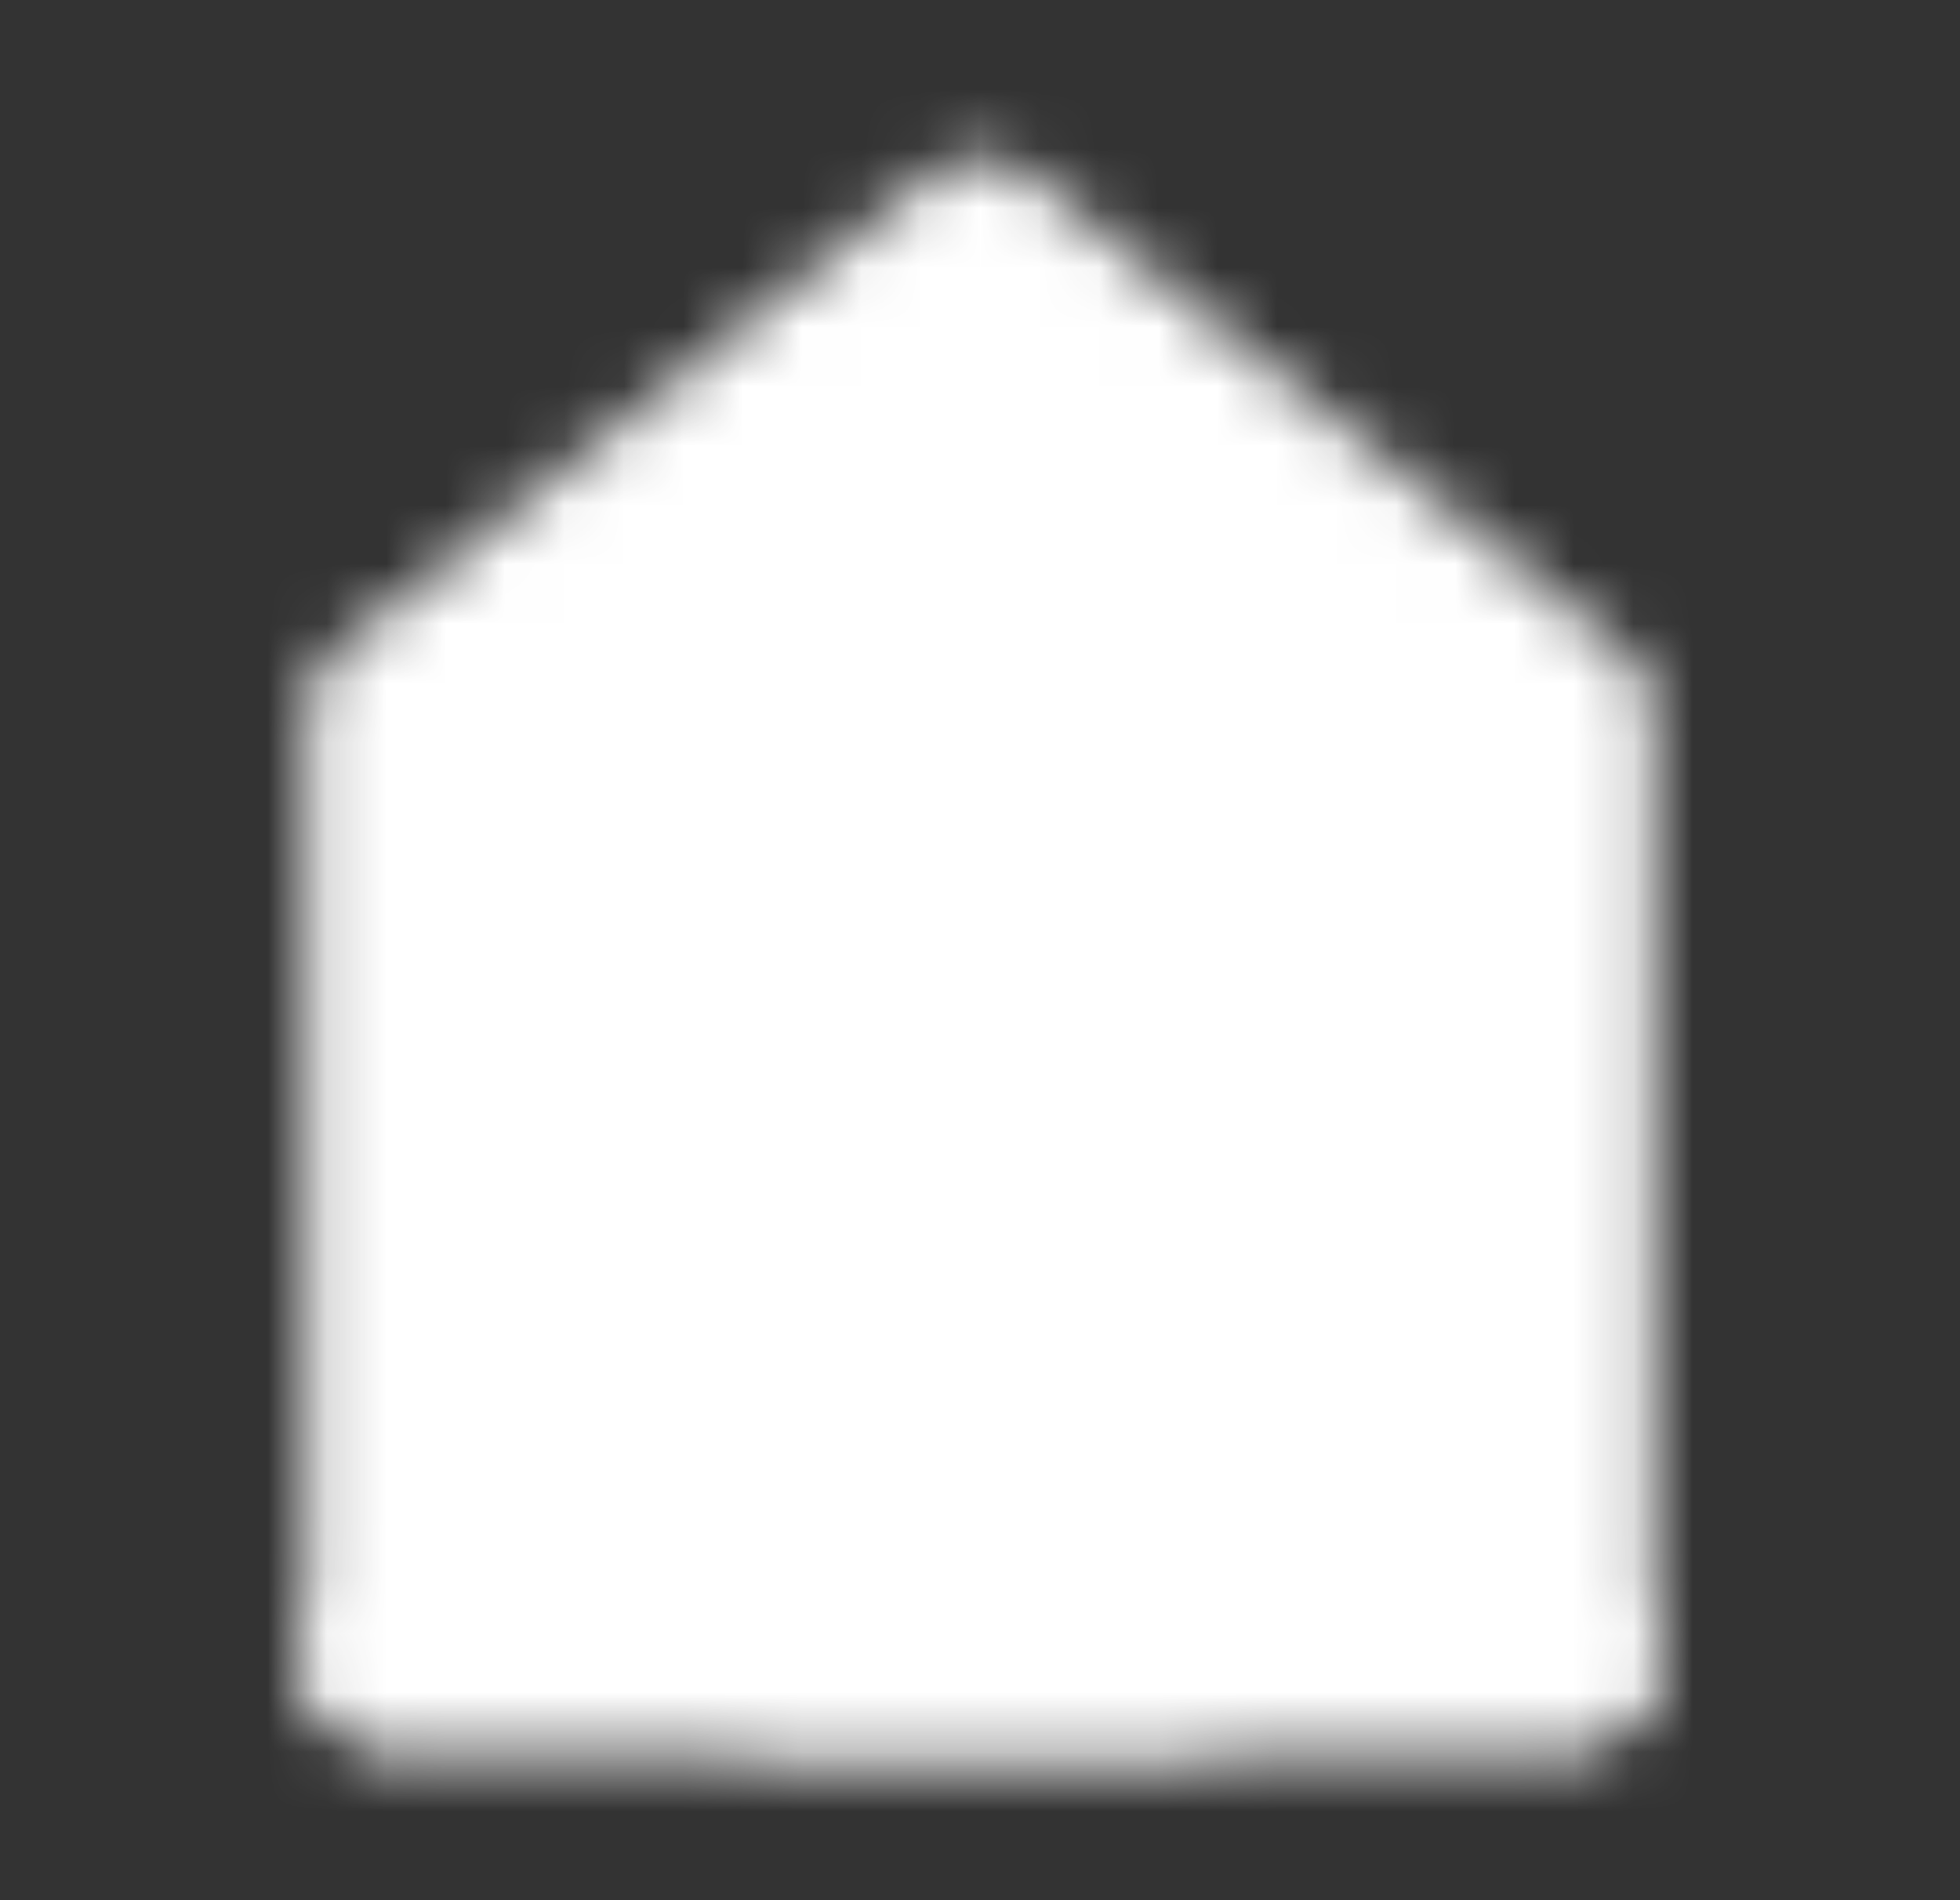 <svg width="33" height="32" viewBox="0 0 33 32" fill="none" xmlns="http://www.w3.org/2000/svg">
<rect x="0" y="0" width="33" height="32" fill="#333333" stroke="none"/>
<g id="icon-park-solid:home">
<g id="Mask group">
<mask id="mask0_180_651" style="mask-type:luminance" maskUnits="userSpaceOnUse" x="5" y="2" width="23" height="28">
<g id="Group">
<g id="Group_2">
<path id="Vector" d="M6.5 12V28H26.5V12L16.5 4L6.5 12Z" fill="white" stroke="white" stroke-width="2.667" stroke-linecap="round" stroke-linejoin="round"/>
<path id="Vector_2" d="M13.167 19.333V28H19.833V19.333H13.167Z" fill="black" stroke="black" stroke-width="2.667" stroke-linejoin="round"/>
<path id="Vector_3" d="M6.5 28H26.5" stroke="white" stroke-width="2.667" stroke-linecap="round"/>
</g>
</g>
</mask>
<g mask="url(#mask0_180_651)">
<path id="Vector_4" d="M0.5 0H32.5V32H0.5V0Z" fill="white"/>
</g>
</g>
</g>
</svg>
